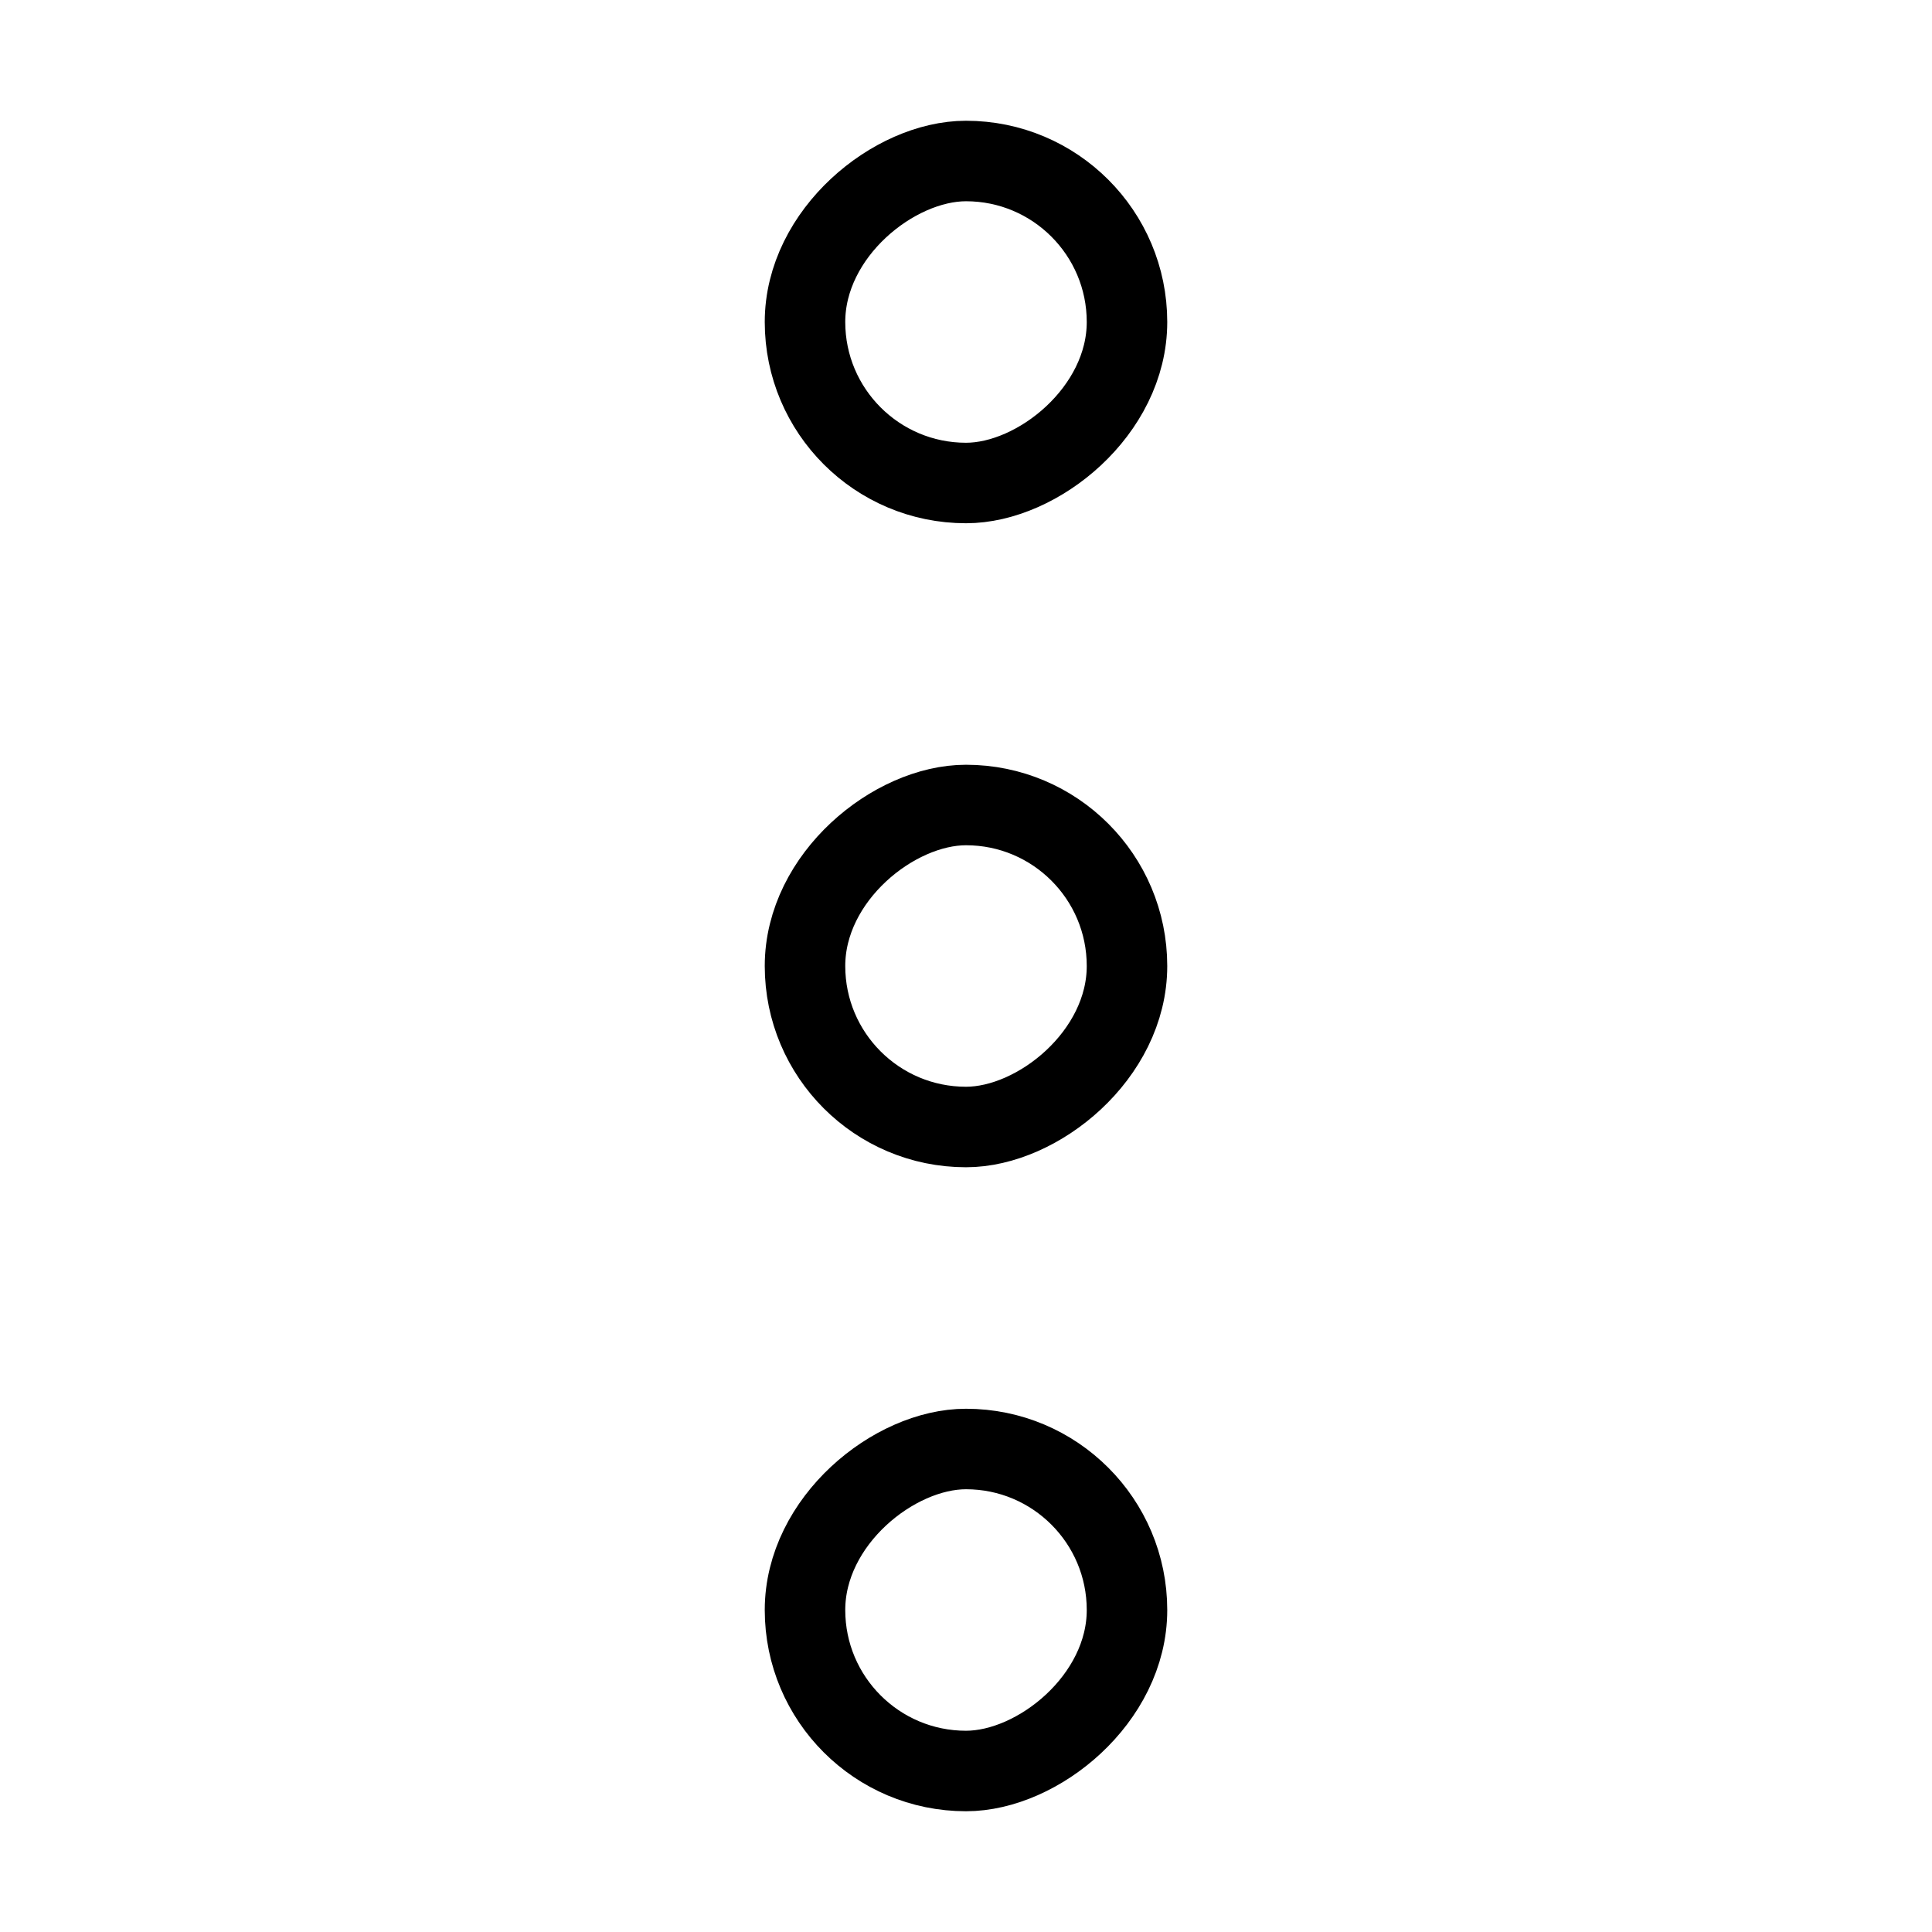 <svg xmlns="http://www.w3.org/2000/svg" viewBox="0 0 24 24"><rect x="10" y="10" width="4" height="4" rx="2" transform="translate(24 0) rotate(90)" fill="none" stroke="#000" stroke-miterlimit="10"/><rect x="10" y="18" width="4" height="4" rx="2" transform="translate(32 8) rotate(90)" fill="none" stroke="#000" stroke-miterlimit="10"/><rect x="10" y="2" width="4" height="4" rx="2" transform="translate(16 -8) rotate(90)" fill="none" stroke="#000" stroke-miterlimit="10"/></svg>